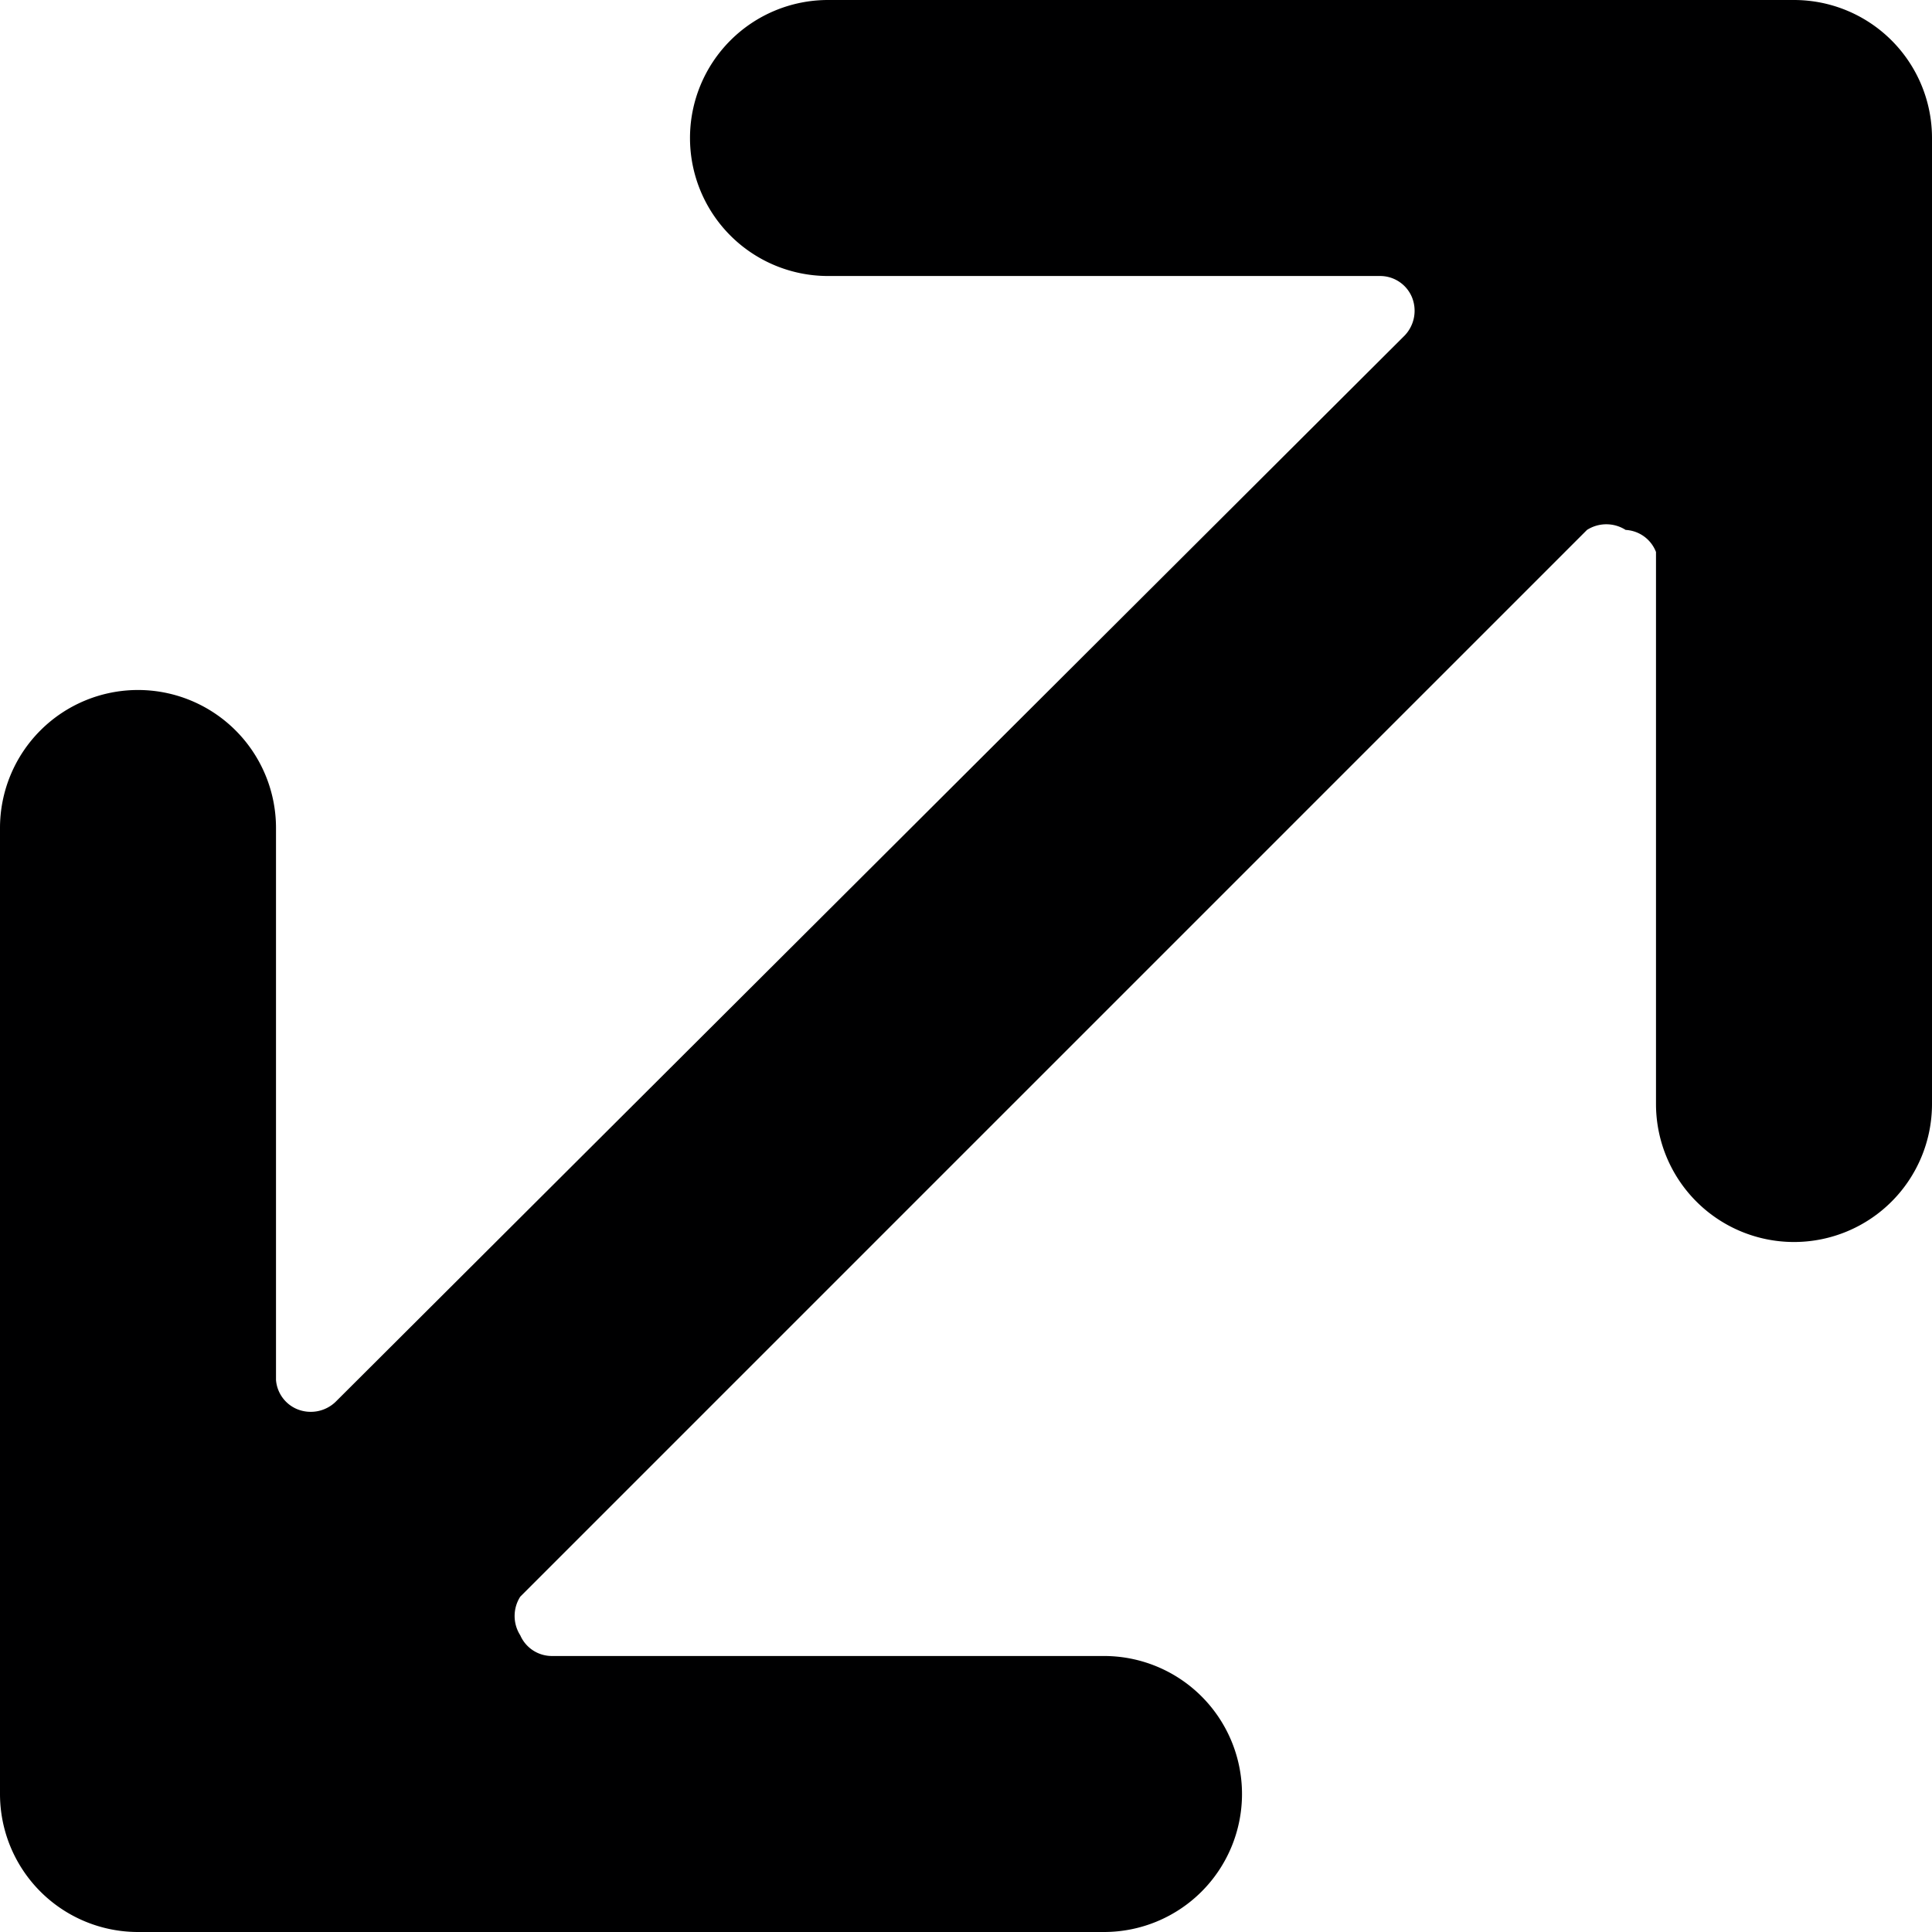 <svg xmlns="http://www.w3.org/2000/svg" viewBox="0 0 14 14">
  <path d="M14,1a1,1,0,0,0-1-1H6A1,1,0,0,0,6,2h4a.25.25,0,0,1,.23.15.26.26,0,0,1-.05.28L2.43,10.16a.26.26,0,0,1-.28.05A.25.25,0,0,1,2,10V6A1,1,0,0,0,0,6v7a1,1,0,0,0,1,1H8a1,1,0,0,0,0-2H4a.25.25,0,0,1-.23-.15.26.26,0,0,1,0-.28l7.73-7.73a.26.26,0,0,1,.28,0A.25.25,0,0,1,12,4V8a1,1,0,0,0,2,0Z" style="fill: #000001"/>
</svg>
